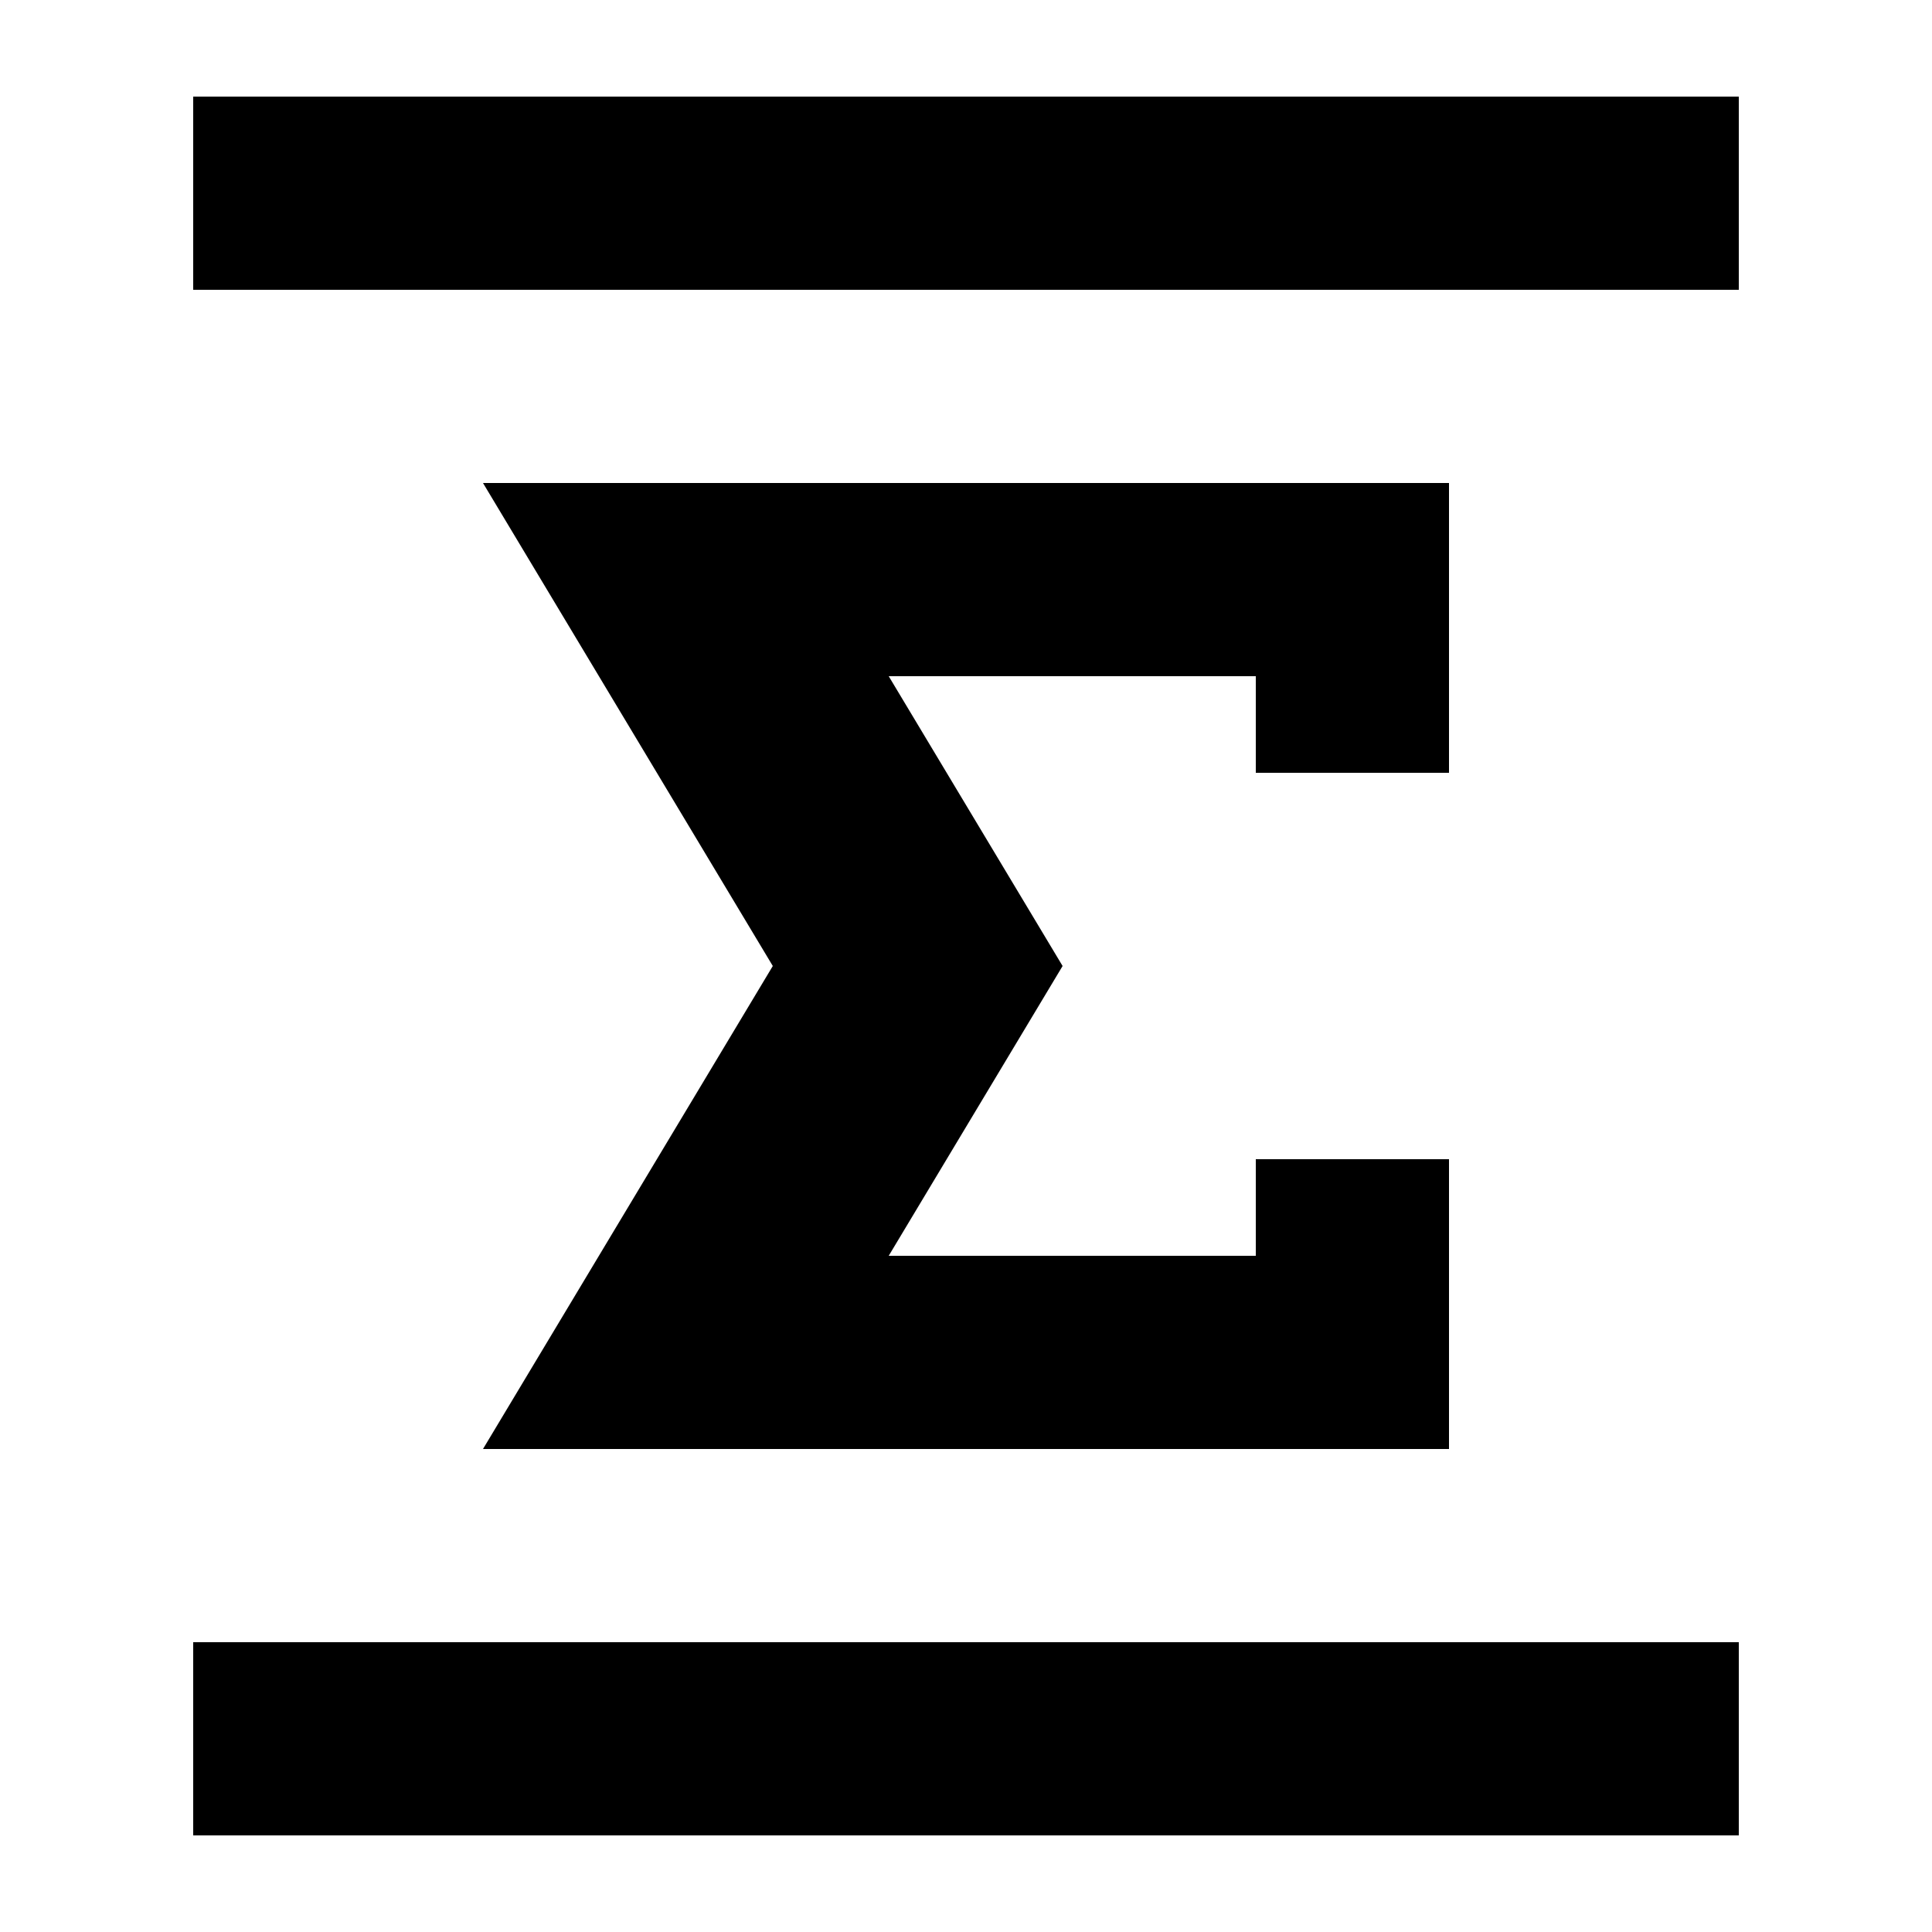 <?xml version="1.0" encoding="UTF-8"?>
<svg xmlns="http://www.w3.org/2000/svg" width="20" height="20" viewBox="0 0 20 20">
	<title>
		mathematics formula displayed block
	</title><g fill="#000">
	<path d="M13 5H5l3 5-3 5h10v-3h-2v1H9.2l1.8-3-1.8-3H13v1h2V5zM2 1h16v2H2zm0 16h16v2H2z"/>
</g></svg>
